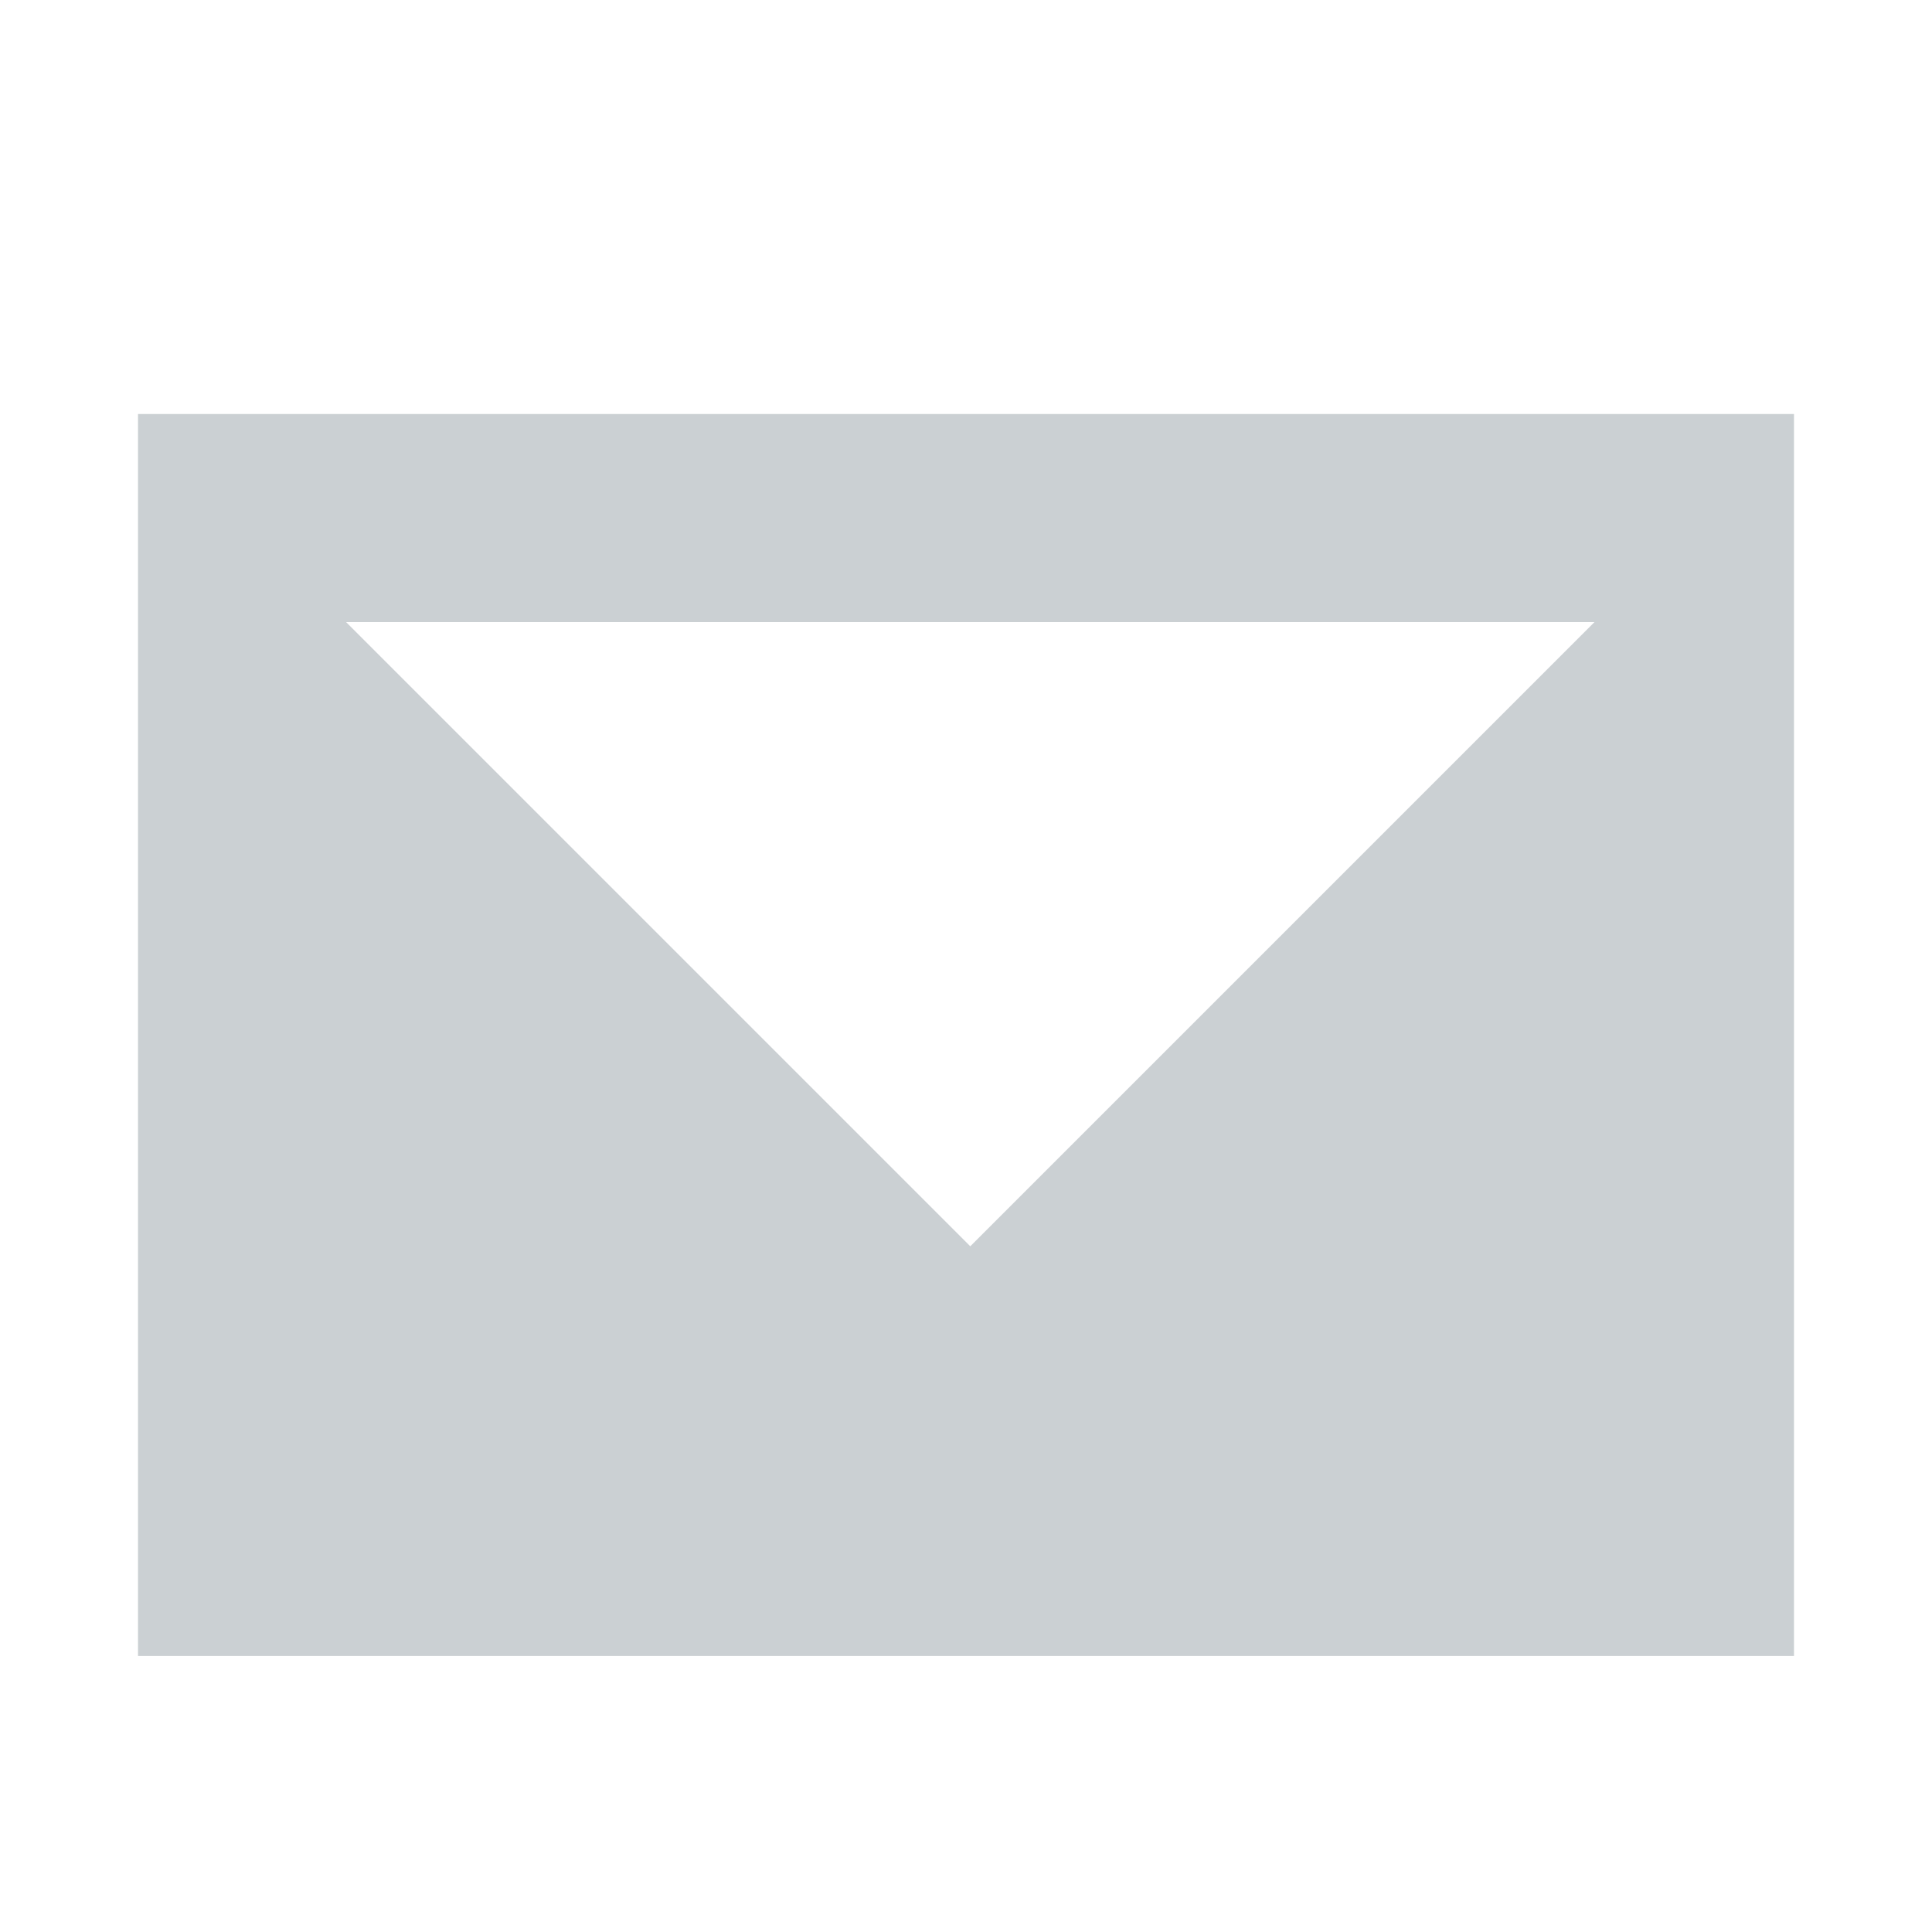 <svg xmlns="http://www.w3.org/2000/svg" xmlns:xlink="http://www.w3.org/1999/xlink" width="14" height="14" viewBox="0 0 14 14">
  <defs>
    <clipPath id="clip-path">
      <rect width="12" height="9" fill="none"/>
    </clipPath>
  </defs>
  <g id="mail" transform="translate(-0.042 -0.369)">
    <rect id="사각형_1494" data-name="사각형 1494" width="14" height="14" transform="translate(0.042 0.369)" fill="#fff"/>
    <g id="mail-2" data-name="mail" transform="translate(1.042 3.369)" clip-path="url(#clip-path)">
      <path id="mail-3" data-name="mail" d="M0,0V9.046H12.061V0ZM6.031,6.031,1.508,1.508h9.046Z" fill="#cbd0d3" fill-rule="evenodd"/>
    </g>
  </g>
</svg>
